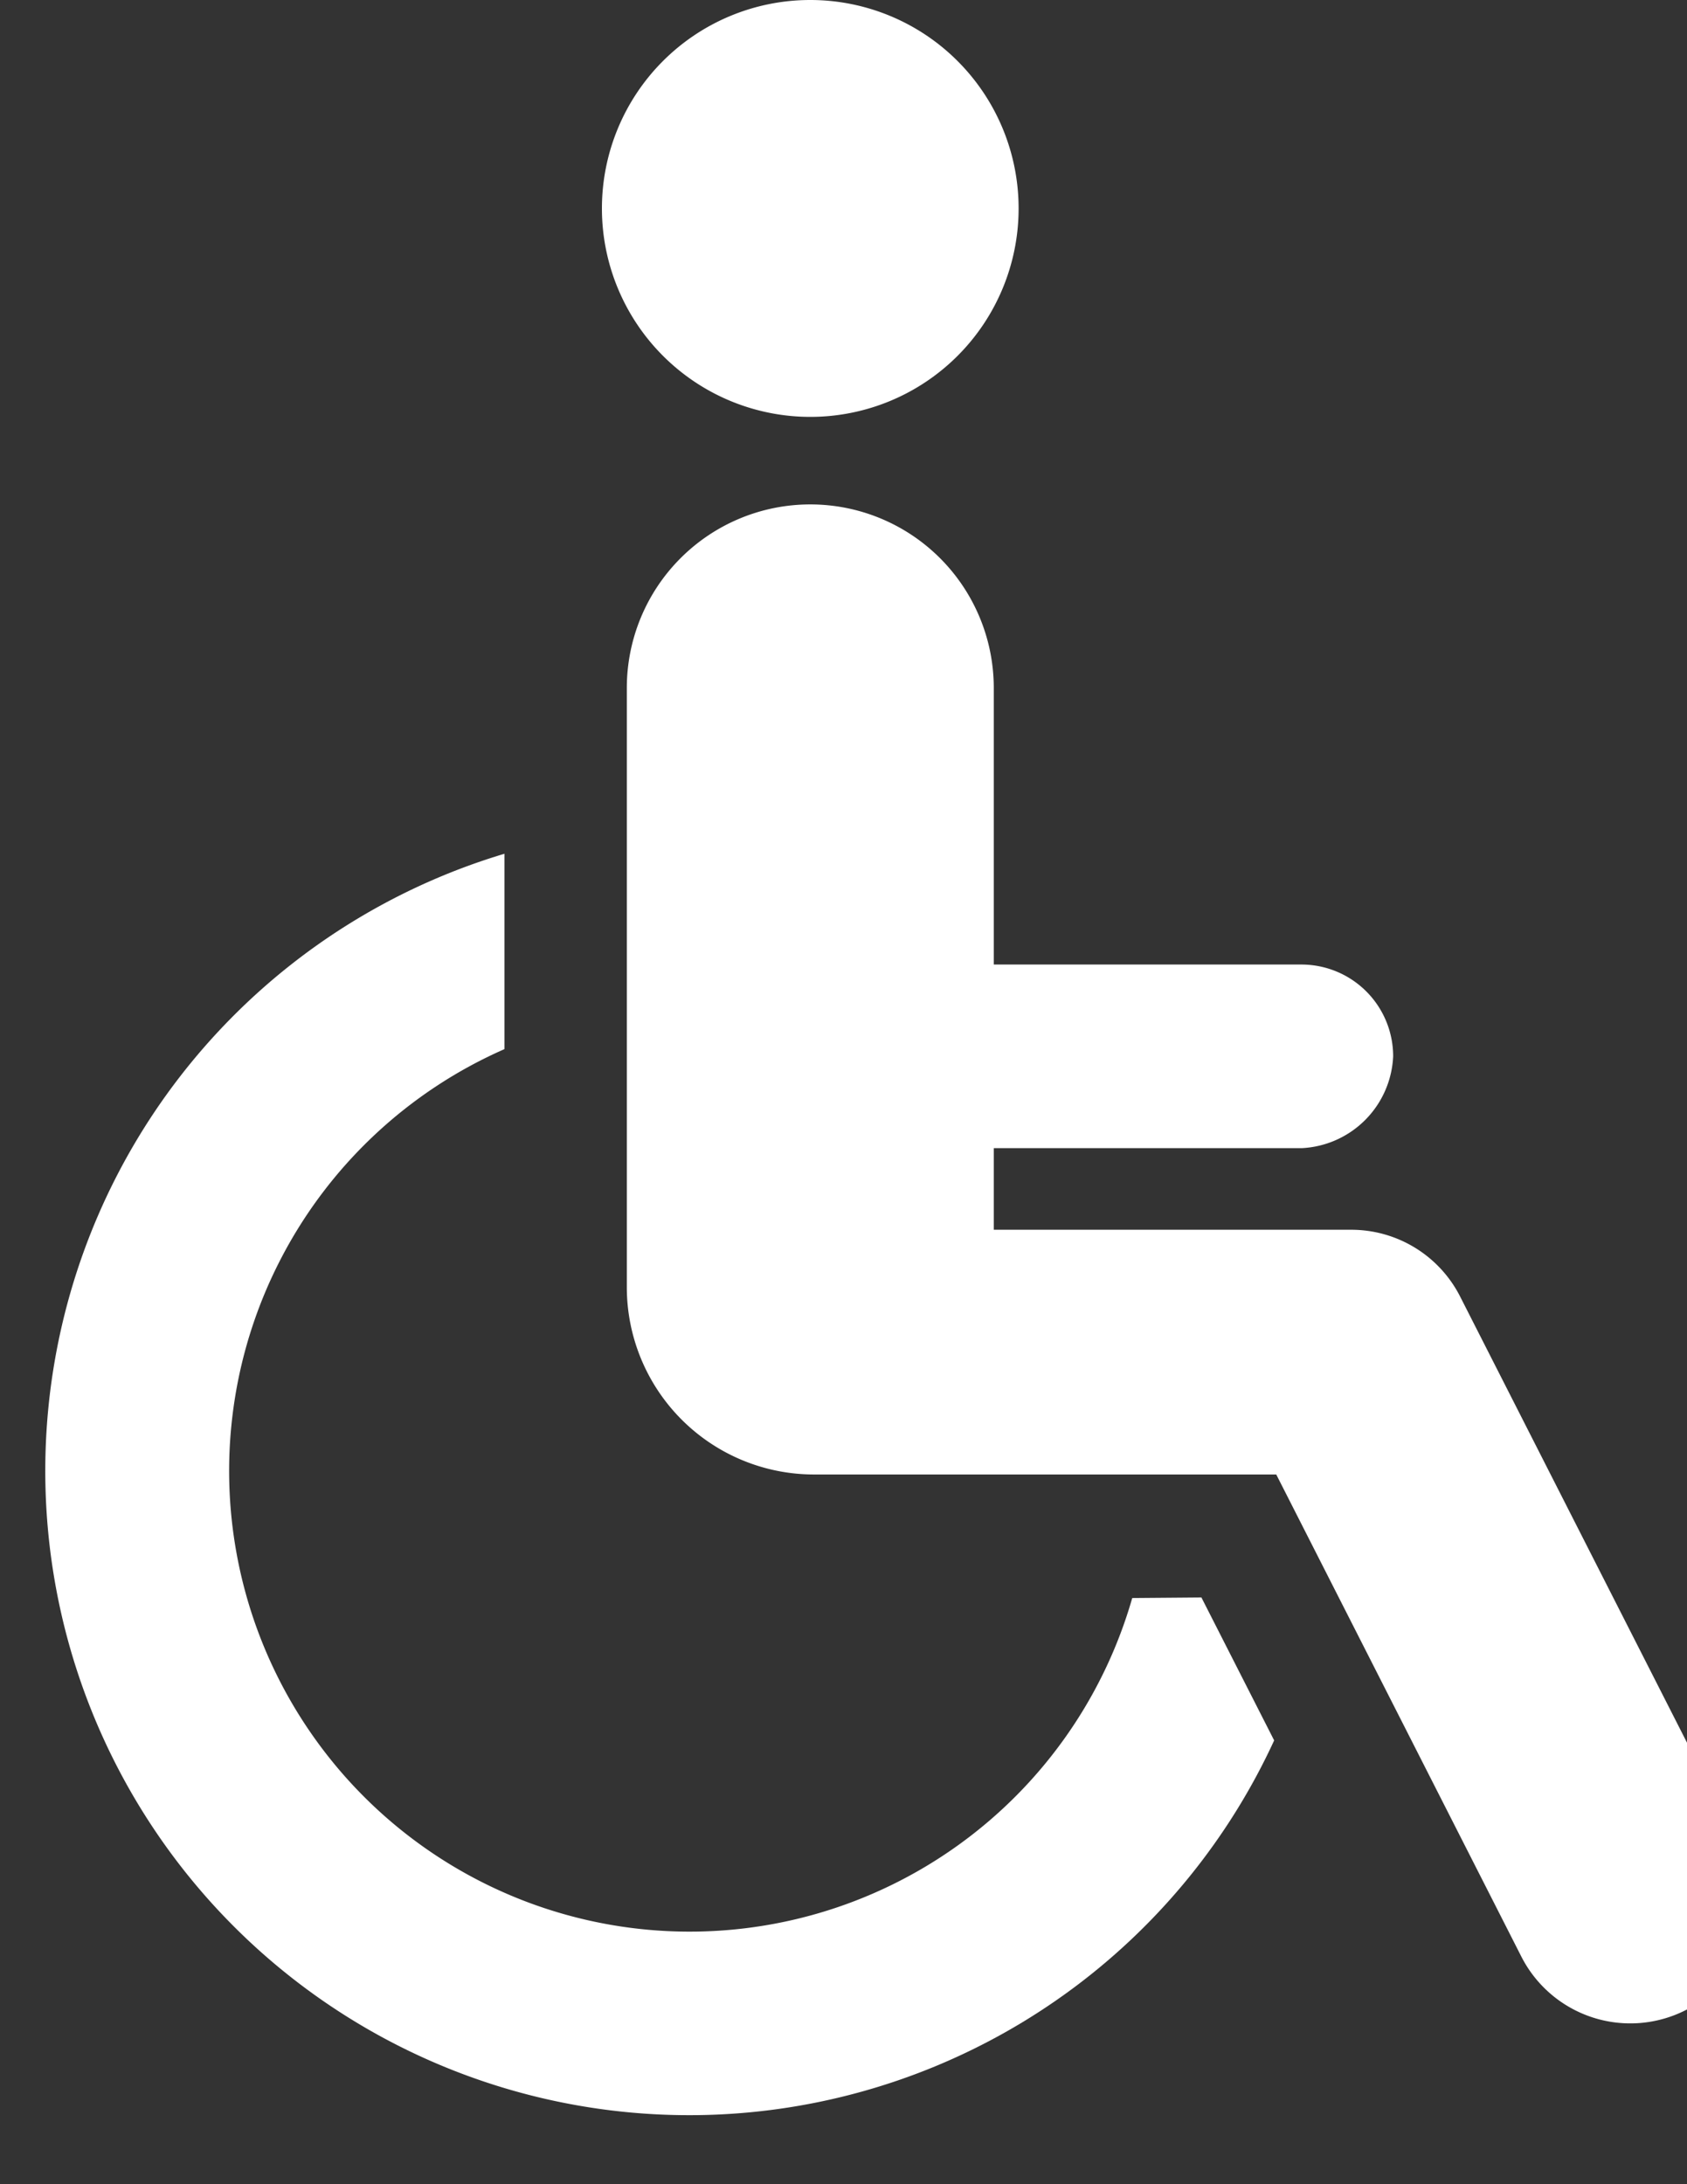 <svg xmlns="http://www.w3.org/2000/svg" xmlns:xlink="http://www.w3.org/1999/xlink" width="50" height="64.703" viewBox="0 0 50 64.703">
  <rect x="0" y="0" width="50" height="64.703" fill="#333333" stroke="none"/>
  <defs>
    <clipPath id="clip-path">
      <rect id="Rectangle_1113" data-name="Rectangle 1113" width="50" height="63" transform="translate(0.277 -0.18)" fill="#fff"/>
    </clipPath>
  </defs>
  <g id="Group_448" data-name="Group 448" transform="translate(-0.277)">
    <path id="Path_228" data-name="Path 228" d="M247.731,236.24a6.175,6.175,0,1,0-6.176-6.175,6.177,6.177,0,0,0,6.176,6.175Zm0,0" transform="translate(-223.438 -223.89)" fill="#fff"/>
    <g id="Group_169" data-name="Group 169" transform="translate(0 1.883)">
      <g id="Group_168" data-name="Group 168" transform="translate(0 0)" clip-path="url(#clip-path)">
        <path id="Path_229" data-name="Path 229" d="M170.205,404.8a13.648,13.648,0,1,1-18.607-16.26v-5.788a19.086,19.086,0,1,0,22.813,26.267l-2.156-4.235-2.05.017Zm0,0" transform="translate(-136.37 -359.343)" fill="#fff"/>
        <path id="Path_230" data-name="Path 230" d="M279.159,357.457,270.888,341.2a3.62,3.62,0,0,0-3.23-1.983H257.064V336.8h9.117a2.851,2.851,0,0,0,2.72-2.72,2.719,2.719,0,0,0-2.72-2.72h-9.117v-8.193a5.438,5.438,0,1,0-10.876,0v17.751a5.549,5.549,0,0,0,5.548,5.549h13.7l7.263,14.28a3.625,3.625,0,1,0,6.462-3.288Zm0,0" transform="translate(-227.333 -304.669)" fill="#fff"/>
      </g>
    </g>
  </g>
</svg>
